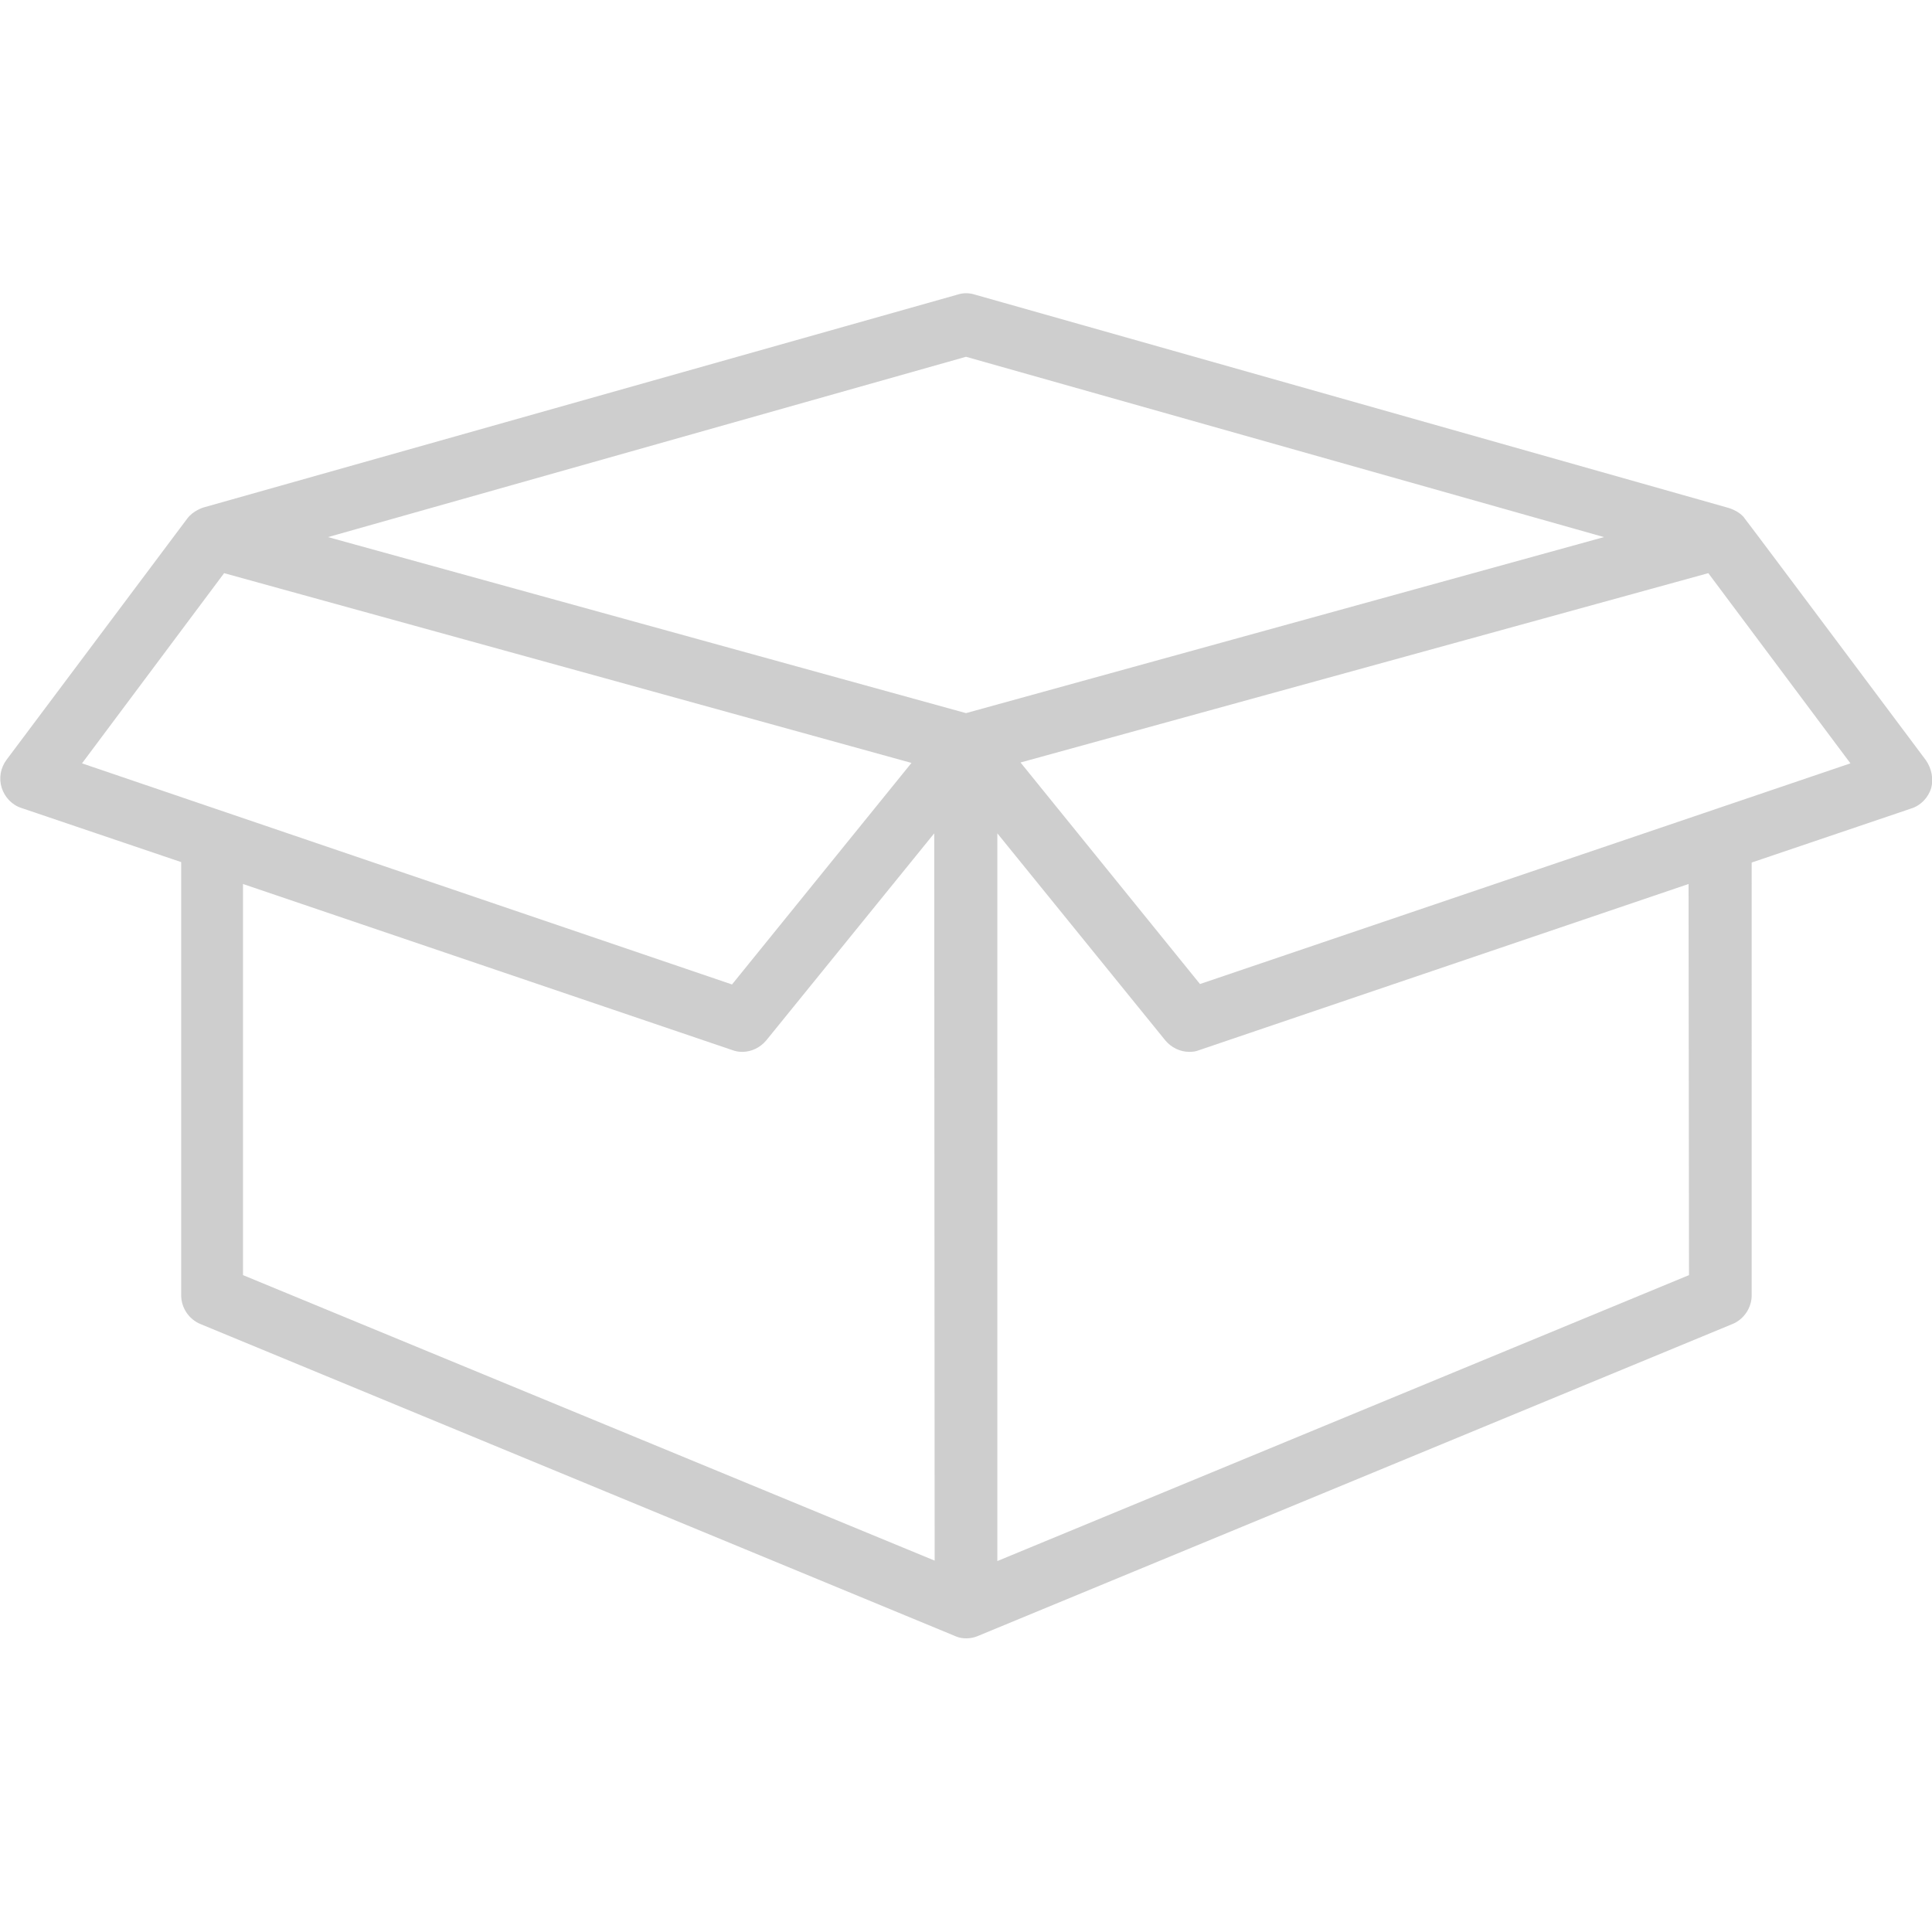 <?xml version="1.0" encoding="utf-8"?>
<!-- Generator: Adobe Illustrator 21.0.0, SVG Export Plug-In . SVG Version: 6.00 Build 0)  -->
<svg version="1.1" id="Capa_1" xmlns="http://www.w3.org/2000/svg" xmlns:xlink="http://www.w3.org/1999/xlink" x="0px" y="0px"
	 viewBox="0 0 450 450" style="enable-background:new 0 0 450 450;" xml:space="preserve">
<style type="text/css">
	.st0{fill:#CECECE;}
</style>
<g>
	<path class="st0" d="M448.6,177.1c0,0-42.1-56.3-42.2-56.3c0,0-0.9-1.6-3.8-2.5L227,68.6c-1.3-0.4-2.7-0.4-3.9,0L47.4,118.2
		c0,0-2.4,0.7-3.8,2.6c-0.6,0.8-42.1,56.2-42.1,56.2c-1.4,1.9-1.8,4.3-1.1,6.5c0.7,2.2,2.4,4,4.6,4.7l37.2,12.6v100.9
		c0,2.9,1.8,5.6,4.5,6.7l175.6,72.6c0.5,0.2,1.2,0.6,2.8,0.6s2.8-0.6,2.8-0.6l175.6-72.6c2.7-1.1,4.5-3.8,4.5-6.7V200.9l37.2-12.6
		c2.2-0.7,3.9-2.5,4.6-4.7C450.4,181.4,449.9,179,448.6,177.1z M19.1,177.8l33.1-44.3l13.4,3.7L141,158l71.3,19.7l-41.8,51.6
		L19.1,177.8z M217.7,363.5L56.6,297v-91.1l114,38.7c0.8,0.3,1.6,0.4,2.3,0.4c2.1,0,4.2-1,5.6-2.7l39.1-48.2L217.7,363.5
		L217.7,363.5z M225,166.1L76.4,125.1l148.6-42l148.6,42L225,166.1z M393.4,297l-161.1,66.6V194.1l39.1,48.2
		c1.4,1.7,3.5,2.7,5.6,2.7c0.8,0,1.6-0.1,2.3-0.4l114-38.7L393.4,297L393.4,297z M279.5,229.2l-41.8-51.6l160.2-44.1l33.1,44.3
		L279.5,229.2z"/>
</g>
</svg>
